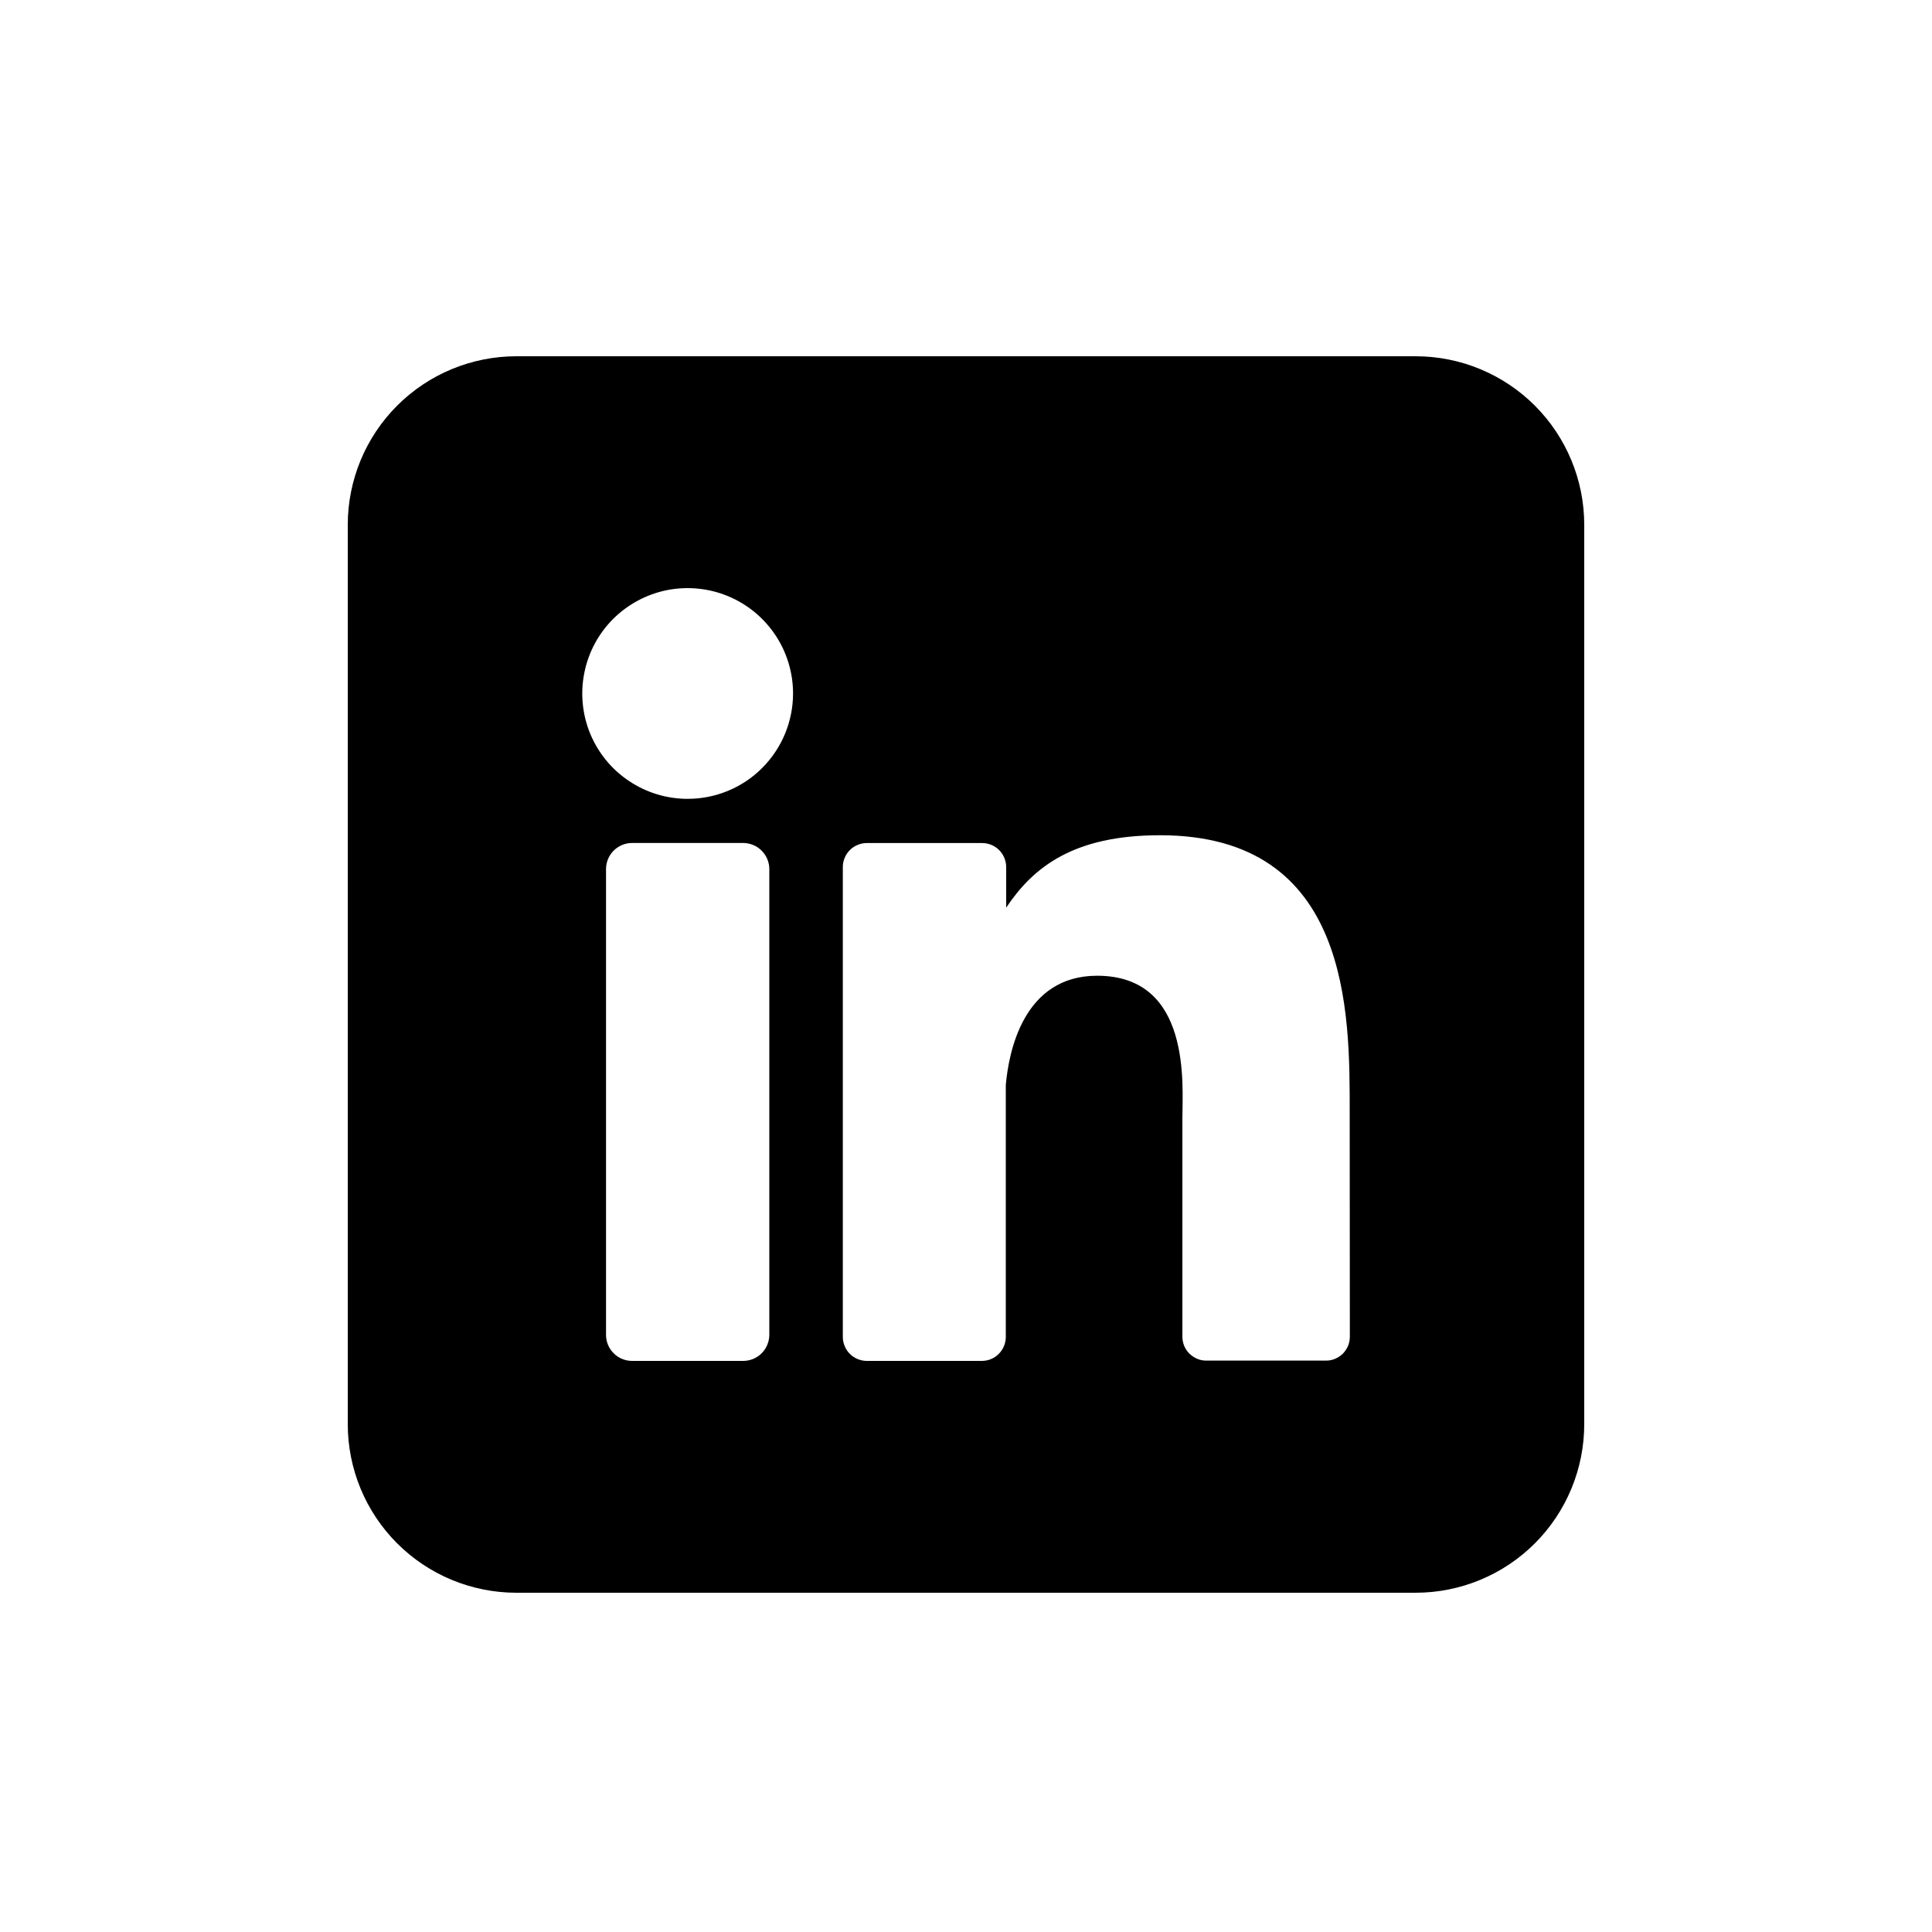 <svg width="25" height="25" viewBox="0 0 25 25" fill="none" xmlns="http://www.w3.org/2000/svg">
<path d="M18.318 4.61H6.682C6.103 4.61 5.548 4.84 5.139 5.249C4.73 5.658 4.5 6.213 4.5 6.792V18.428C4.5 19.007 4.73 19.562 5.139 19.971C5.548 20.38 6.103 20.61 6.682 20.61H18.318C18.897 20.61 19.452 20.38 19.861 19.971C20.27 19.562 20.5 19.007 20.5 18.428V6.792C20.5 6.213 20.27 5.658 19.861 5.249C19.452 4.84 18.897 4.61 18.318 4.61ZM9.955 17.272C9.955 17.316 9.946 17.36 9.929 17.401C9.912 17.442 9.887 17.48 9.856 17.511C9.825 17.542 9.788 17.567 9.747 17.584C9.706 17.601 9.662 17.61 9.617 17.61H8.18C8.136 17.61 8.092 17.602 8.05 17.584C8.009 17.568 7.972 17.543 7.941 17.511C7.909 17.48 7.884 17.442 7.867 17.401C7.85 17.36 7.842 17.316 7.842 17.272V11.246C7.842 11.157 7.877 11.071 7.941 11.007C8.004 10.944 8.09 10.908 8.18 10.908H9.617C9.707 10.909 9.793 10.944 9.856 11.008C9.919 11.071 9.955 11.157 9.955 11.246V17.272ZM8.898 10.337C8.628 10.337 8.365 10.257 8.141 10.107C7.916 9.958 7.742 9.745 7.638 9.496C7.535 9.246 7.508 8.972 7.561 8.708C7.613 8.443 7.743 8.2 7.934 8.009C8.125 7.819 8.368 7.689 8.632 7.636C8.897 7.584 9.171 7.611 9.42 7.714C9.669 7.817 9.882 7.992 10.032 8.216C10.182 8.44 10.262 8.704 10.262 8.974C10.262 9.335 10.118 9.682 9.862 9.938C9.607 10.194 9.26 10.337 8.898 10.337ZM17.467 17.296C17.467 17.336 17.459 17.377 17.444 17.415C17.428 17.452 17.405 17.487 17.377 17.516C17.348 17.544 17.313 17.567 17.276 17.583C17.238 17.599 17.197 17.607 17.156 17.606H15.611C15.57 17.607 15.53 17.599 15.492 17.583C15.454 17.567 15.42 17.544 15.391 17.516C15.362 17.487 15.339 17.452 15.323 17.415C15.308 17.377 15.3 17.336 15.3 17.296V14.473C15.3 14.051 15.424 12.626 14.197 12.626C13.247 12.626 13.054 13.601 13.015 14.039V17.299C13.015 17.381 12.983 17.459 12.926 17.517C12.869 17.576 12.791 17.609 12.709 17.61H11.216C11.176 17.61 11.135 17.602 11.098 17.586C11.06 17.571 11.026 17.548 10.997 17.519C10.968 17.49 10.945 17.456 10.93 17.418C10.914 17.38 10.906 17.34 10.906 17.299V11.22C10.906 11.179 10.914 11.139 10.93 11.101C10.945 11.063 10.968 11.029 10.997 11C11.026 10.971 11.06 10.948 11.098 10.933C11.135 10.917 11.176 10.909 11.216 10.909H12.709C12.791 10.909 12.871 10.942 12.929 11C12.987 11.059 13.02 11.138 13.02 11.22V11.745C13.373 11.216 13.896 10.808 15.011 10.808C17.482 10.808 17.465 13.116 17.465 14.383L17.467 17.296Z" fill="currentColor"/>
</svg>
